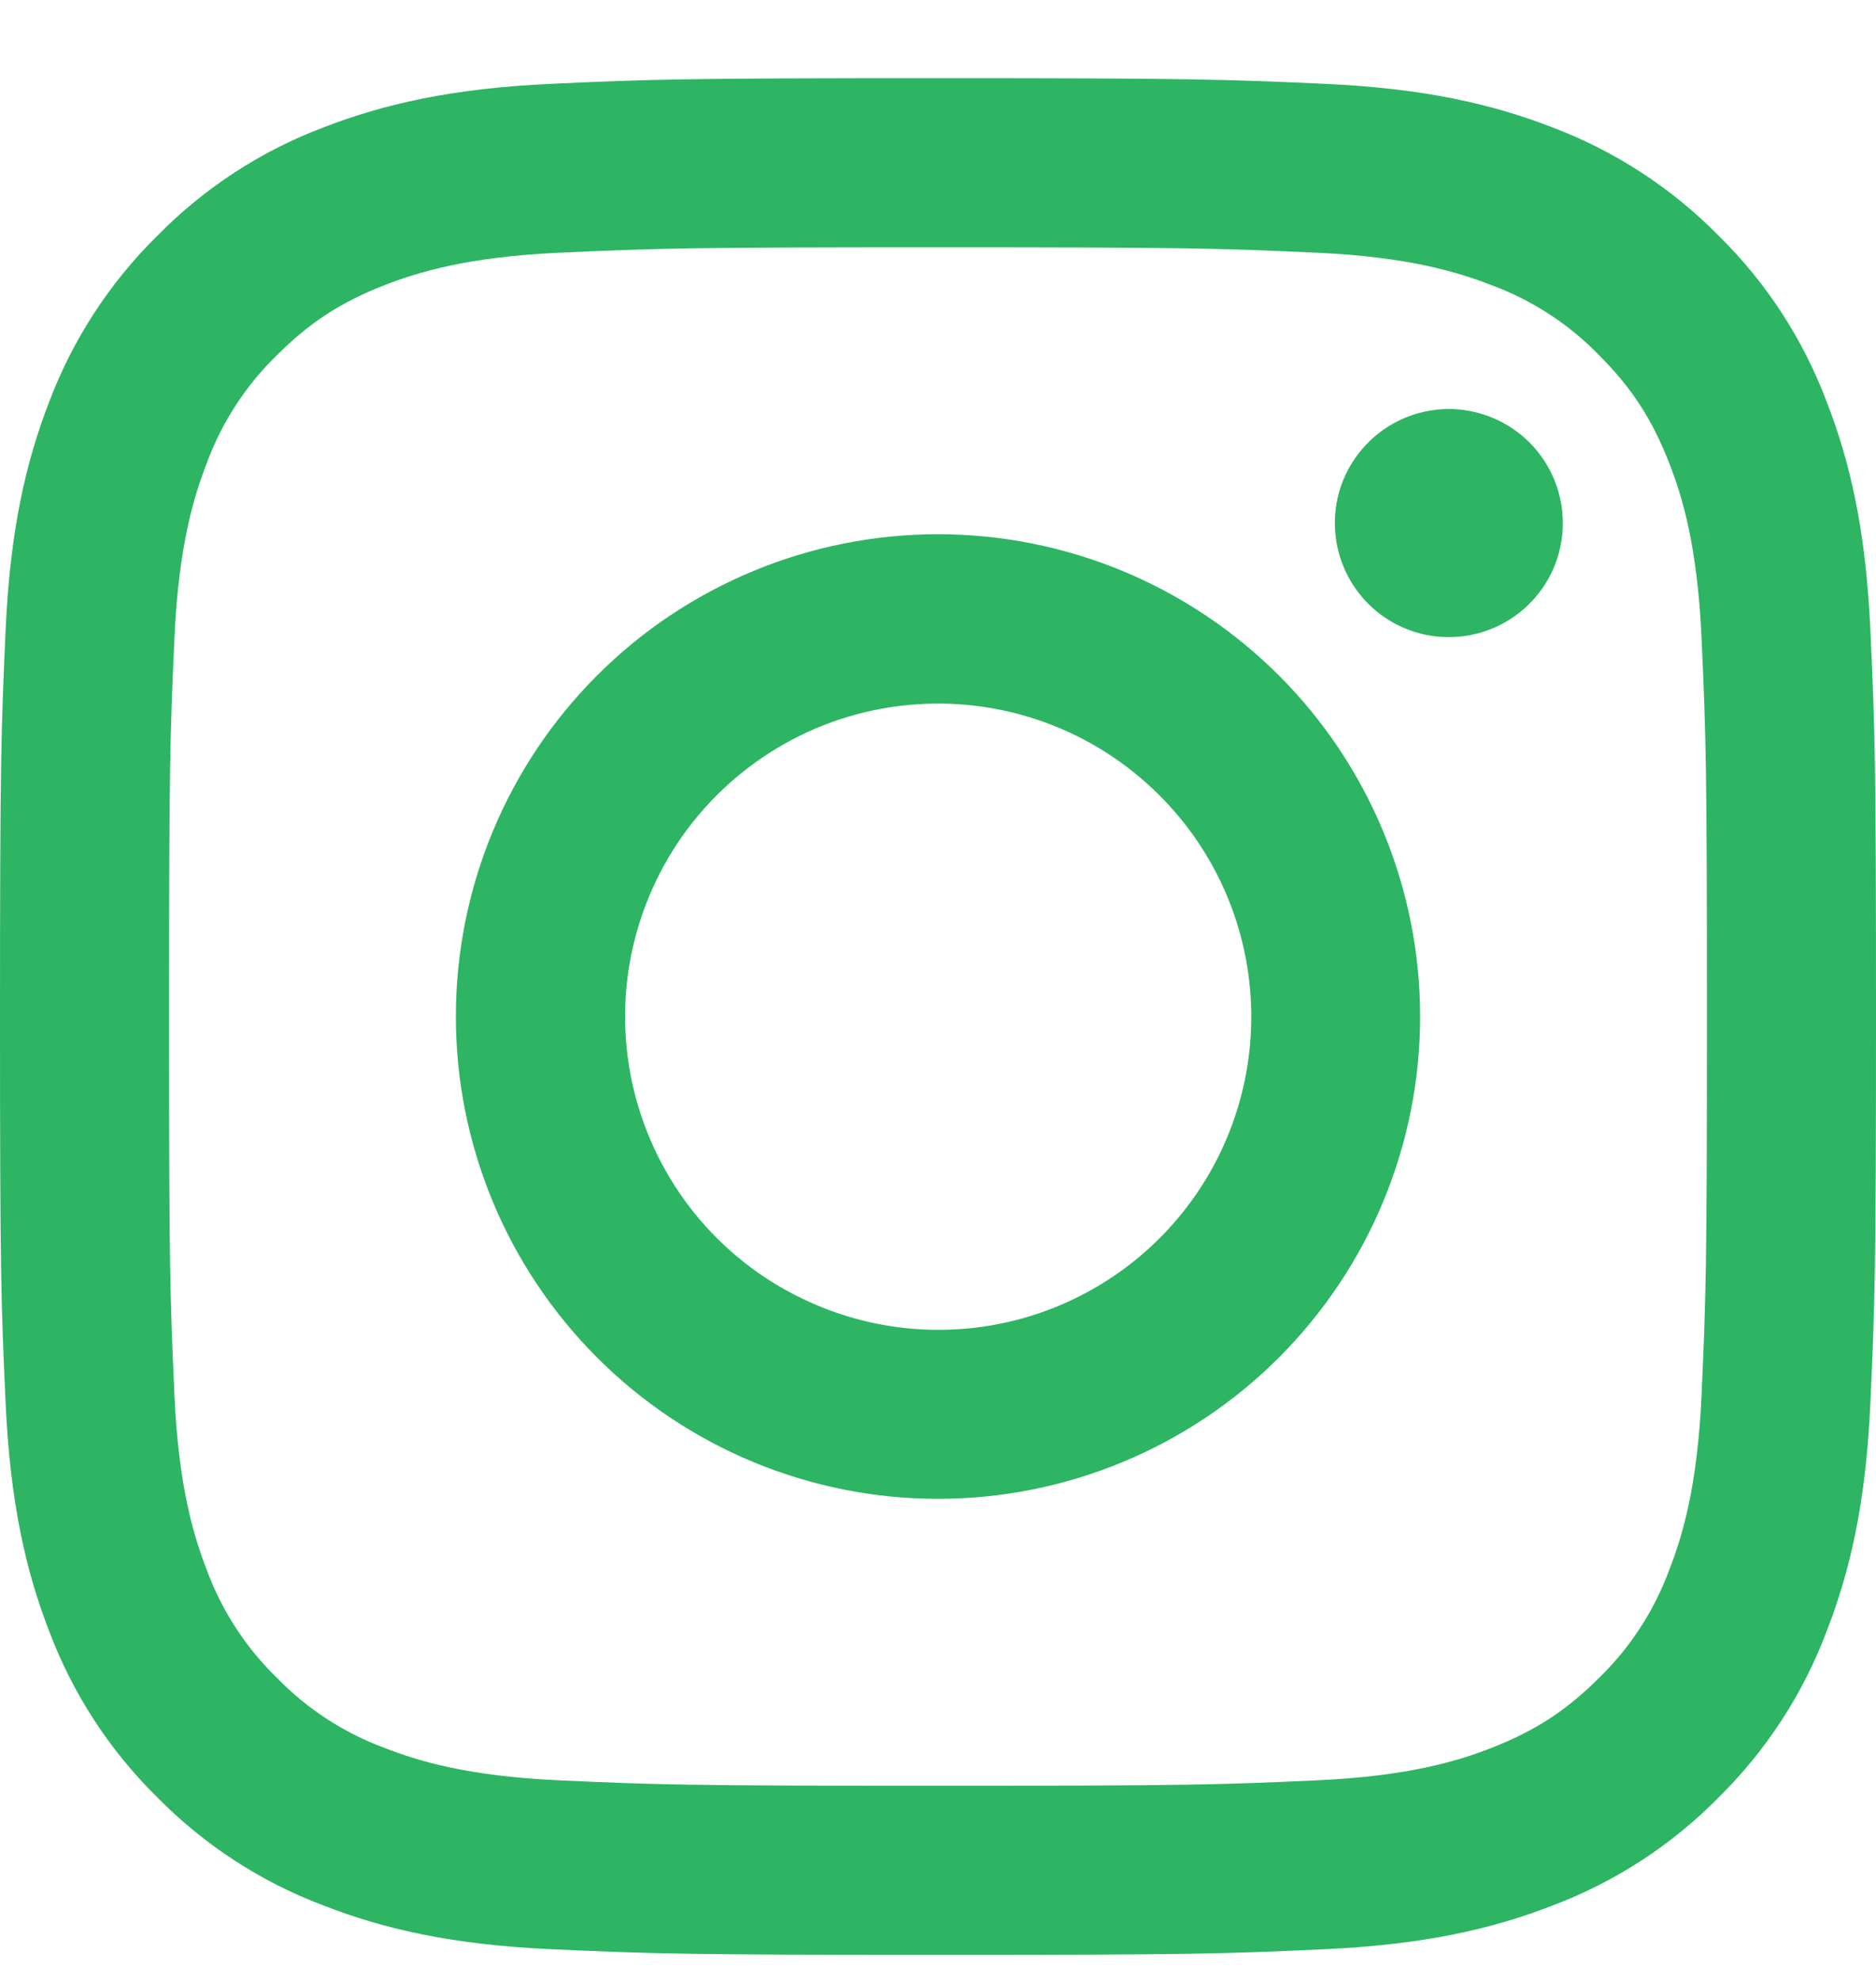 <svg width="18" height="19" viewBox="0 0 18 19" fill="none" xmlns="http://www.w3.org/2000/svg">
<path fill-rule="evenodd" clip-rule="evenodd" d="M5.29 0.804C6.249 0.76 6.555 0.75 9 0.75C11.445 0.75 11.751 0.761 12.71 0.804C13.668 0.847 14.323 1 14.896 1.222C15.495 1.449 16.04 1.803 16.49 2.261C16.948 2.71 17.301 3.254 17.527 3.854C17.75 4.427 17.902 5.081 17.946 6.039C17.99 7 18 7.306 18 9.75C18 12.195 17.989 12.501 17.946 13.46C17.903 14.418 17.75 15.072 17.527 15.645C17.301 16.246 16.947 16.79 16.49 17.24C16.04 17.698 15.495 18.051 14.896 18.277C14.323 18.5 13.668 18.652 12.711 18.696C11.751 18.74 11.445 18.75 9 18.75C6.555 18.75 6.249 18.739 5.29 18.696C4.332 18.653 3.678 18.5 3.105 18.277C2.504 18.051 1.96 17.697 1.51 17.24C1.052 16.79 0.698 16.246 0.472 15.646C0.25 15.073 0.098 14.418 0.054 13.461C0.01 12.5 0 12.194 0 9.75C0 7.305 0.011 6.999 0.054 6.04C0.097 5.081 0.25 4.427 0.472 3.854C0.699 3.254 1.053 2.71 1.511 2.26C1.96 1.803 2.504 1.448 3.104 1.222C3.677 1 4.331 0.848 5.289 0.804H5.29ZM12.637 2.424C11.688 2.381 11.403 2.372 9 2.372C6.597 2.372 6.312 2.381 5.363 2.424C4.485 2.464 4.009 2.611 3.692 2.734C3.272 2.898 2.972 3.092 2.657 3.407C2.358 3.697 2.128 4.051 1.984 4.442C1.861 4.759 1.714 5.235 1.674 6.113C1.631 7.062 1.622 7.347 1.622 9.75C1.622 12.153 1.631 12.438 1.674 13.387C1.714 14.265 1.861 14.741 1.984 15.058C2.128 15.449 2.358 15.803 2.657 16.093C2.947 16.392 3.301 16.622 3.692 16.766C4.009 16.89 4.485 17.036 5.363 17.076C6.312 17.119 6.596 17.128 9 17.128C11.404 17.128 11.688 17.119 12.637 17.076C13.515 17.036 13.991 16.89 14.308 16.766C14.728 16.602 15.028 16.408 15.343 16.093C15.642 15.803 15.872 15.449 16.016 15.058C16.14 14.741 16.286 14.265 16.326 13.387C16.369 12.438 16.378 12.153 16.378 9.75C16.378 7.347 16.369 7.062 16.326 6.113C16.286 5.235 16.14 4.759 16.016 4.442C15.852 4.022 15.658 3.722 15.343 3.407C15.053 3.108 14.699 2.878 14.308 2.734C13.991 2.611 13.515 2.464 12.637 2.424ZM7.85 12.524C8.492 12.792 9.207 12.828 9.873 12.627C10.539 12.425 11.114 11.999 11.5 11.421C11.886 10.843 12.06 10.148 11.991 9.456C11.923 8.764 11.616 8.118 11.123 7.627C10.809 7.313 10.43 7.073 10.011 6.923C9.594 6.774 9.148 6.719 8.706 6.763C8.264 6.806 7.837 6.947 7.457 7.175C7.076 7.404 6.751 7.713 6.504 8.082C6.257 8.452 6.096 8.871 6.03 9.31C5.965 9.749 5.998 10.197 6.127 10.622C6.256 11.047 6.477 11.438 6.775 11.767C7.073 12.096 7.44 12.354 7.85 12.524ZM5.729 6.479C6.158 6.049 6.668 5.709 7.23 5.476C7.791 5.244 8.393 5.124 9 5.124C9.607 5.124 10.209 5.244 10.77 5.476C11.332 5.709 11.841 6.049 12.271 6.479C12.701 6.908 13.041 7.418 13.274 7.98C13.506 8.541 13.626 9.143 13.626 9.75C13.626 10.357 13.506 10.959 13.274 11.52C13.041 12.082 12.701 12.591 12.271 13.021C11.403 13.889 10.227 14.376 9 14.376C7.773 14.376 6.596 13.889 5.729 13.021C4.861 12.153 4.374 10.977 4.374 9.75C4.374 8.523 4.861 7.346 5.729 6.479ZM14.652 5.813C14.758 5.712 14.844 5.592 14.903 5.458C14.962 5.324 14.993 5.179 14.995 5.033C14.997 4.887 14.97 4.742 14.915 4.606C14.86 4.47 14.778 4.347 14.675 4.244C14.571 4.14 14.448 4.059 14.313 4.004C14.177 3.949 14.032 3.921 13.885 3.923C13.739 3.926 13.595 3.957 13.461 4.016C13.327 4.075 13.206 4.16 13.106 4.267C12.91 4.474 12.803 4.749 12.808 5.033C12.812 5.318 12.927 5.589 13.128 5.791C13.329 5.992 13.601 6.107 13.885 6.111C14.17 6.115 14.445 6.008 14.652 5.813Z" fill="#2DB563"/>
</svg>
